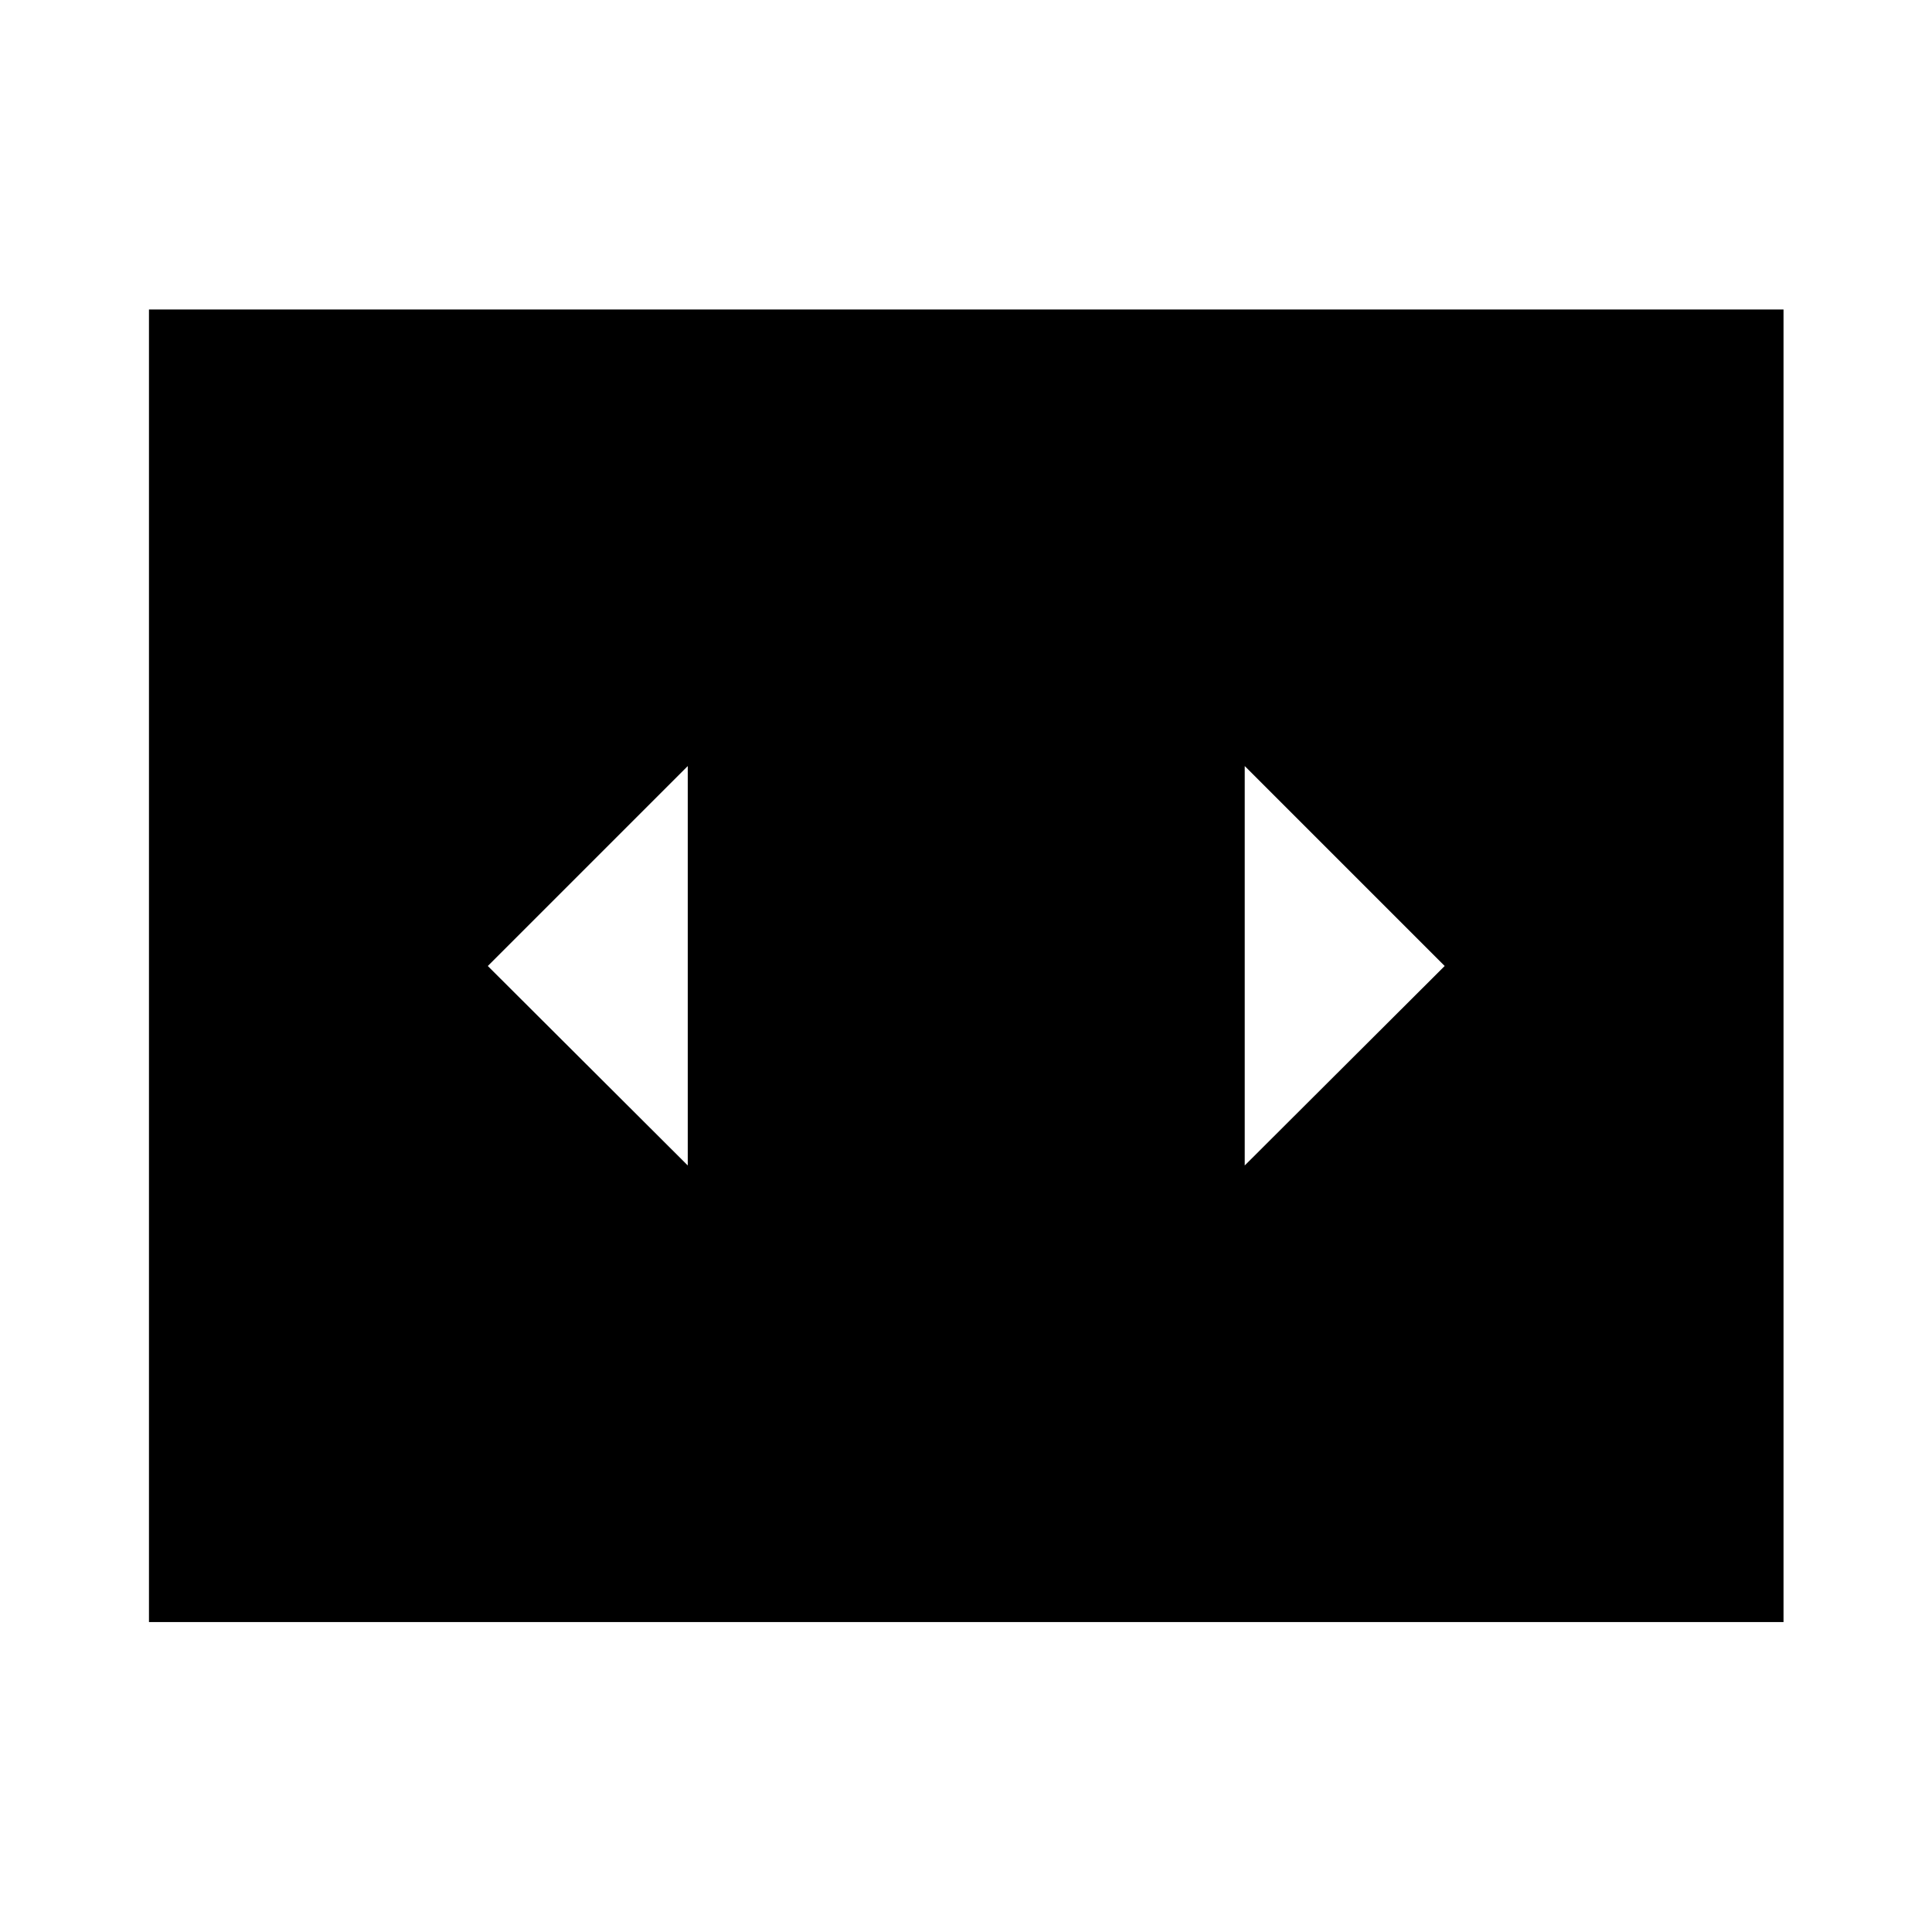<svg xmlns="http://www.w3.org/2000/svg" width="48" height="48" viewBox="0 -960 960 960"><path d="M341.74-380.89v-198.46L242.39-480l99.35 99.11ZM717.85-480l-99.35-99.35v198.46L717.85-480ZM74.02-154.02v-652.2h812.2v652.2H74.02Z"/></svg>